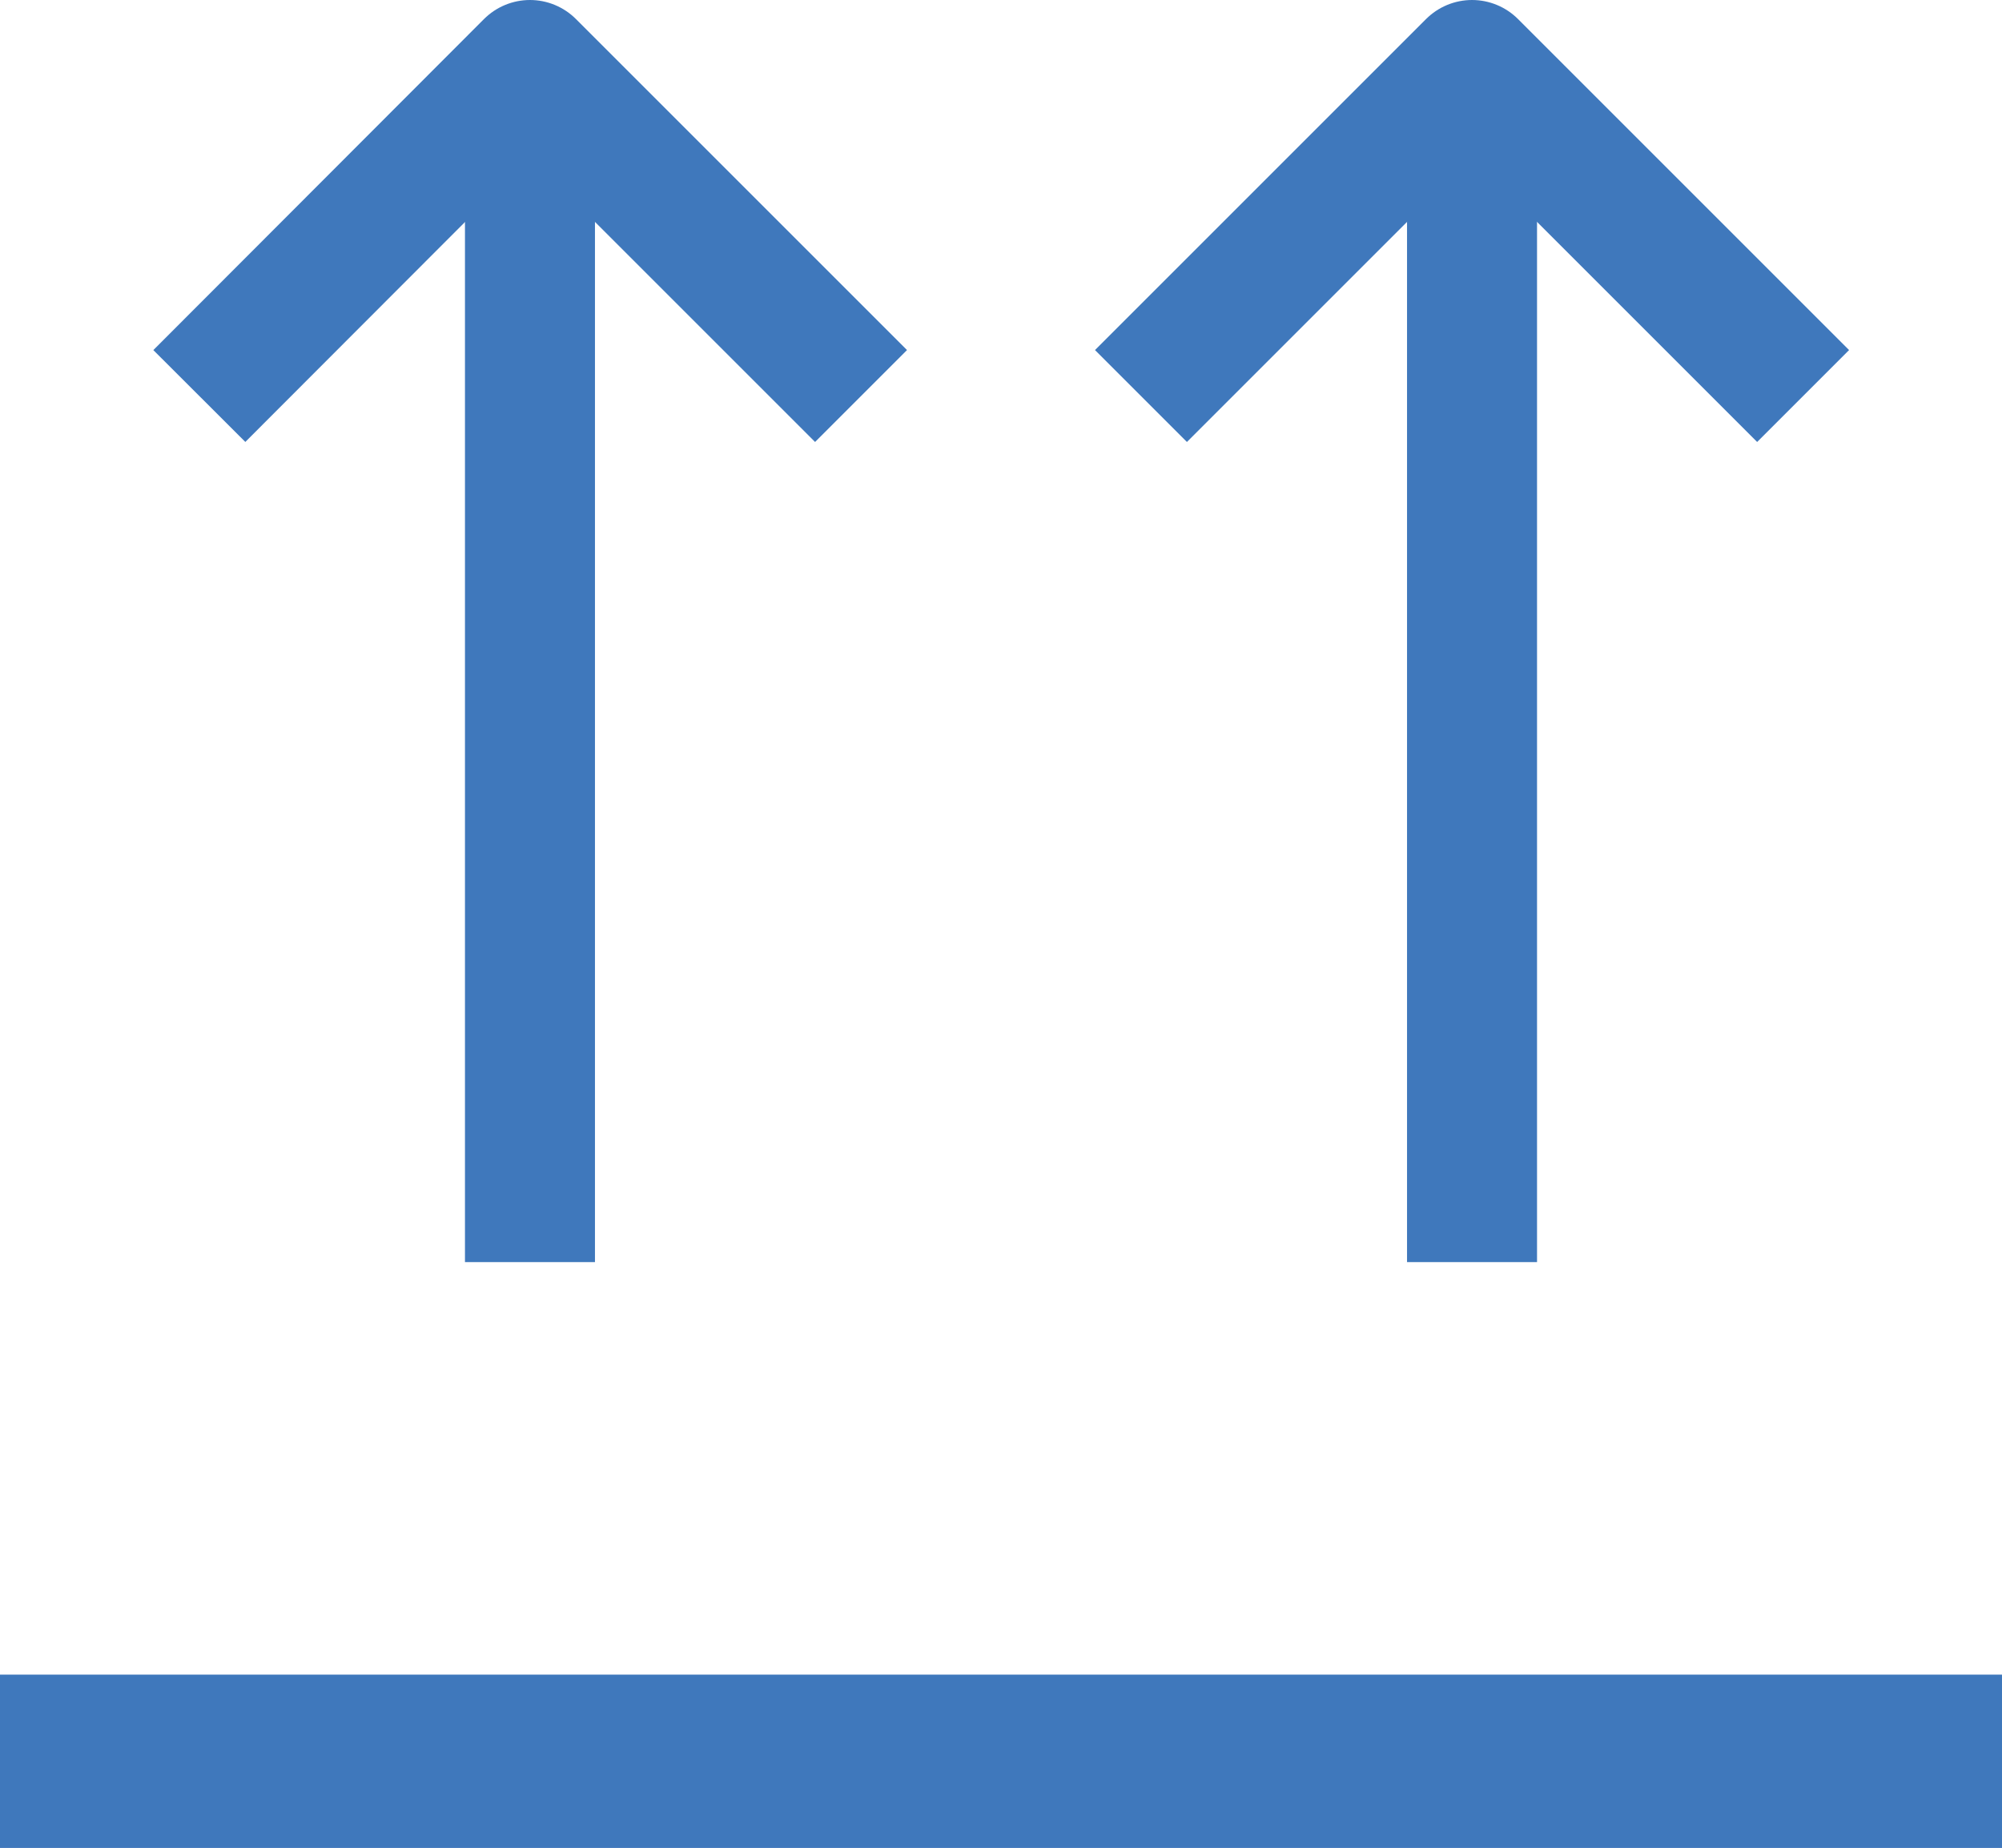<svg xmlns="http://www.w3.org/2000/svg" viewBox="0 0 46.2 42.65"><defs><style>.cls-1,.cls-2{fill:none;stroke:#3f78bc;stroke-linejoin:round;}.cls-1{stroke-linecap:square;stroke-width:4px;}.cls-2{stroke-width:3px;}</style></defs><title>Icon-5</title><g id="Layer_2" data-name="Layer 2"><g id="Layer_1-2" data-name="Layer 1"><g id="Icon-5"><polyline class="cls-1" points="44.2 40.65 23.1 40.65 2 40.65"/><line class="cls-2" x1="12.23" y1="1.5" x2="12.23" y2="29.13"/><polyline class="cls-2" points="4.6 9.14 12.23 1.5 19.87 9.14"/><line class="cls-2" x1="33.97" y1="1.5" x2="33.97" y2="29.13"/><polyline class="cls-2" points="26.33 9.14 33.97 1.5 41.61 9.14"/></g></g></g></svg>